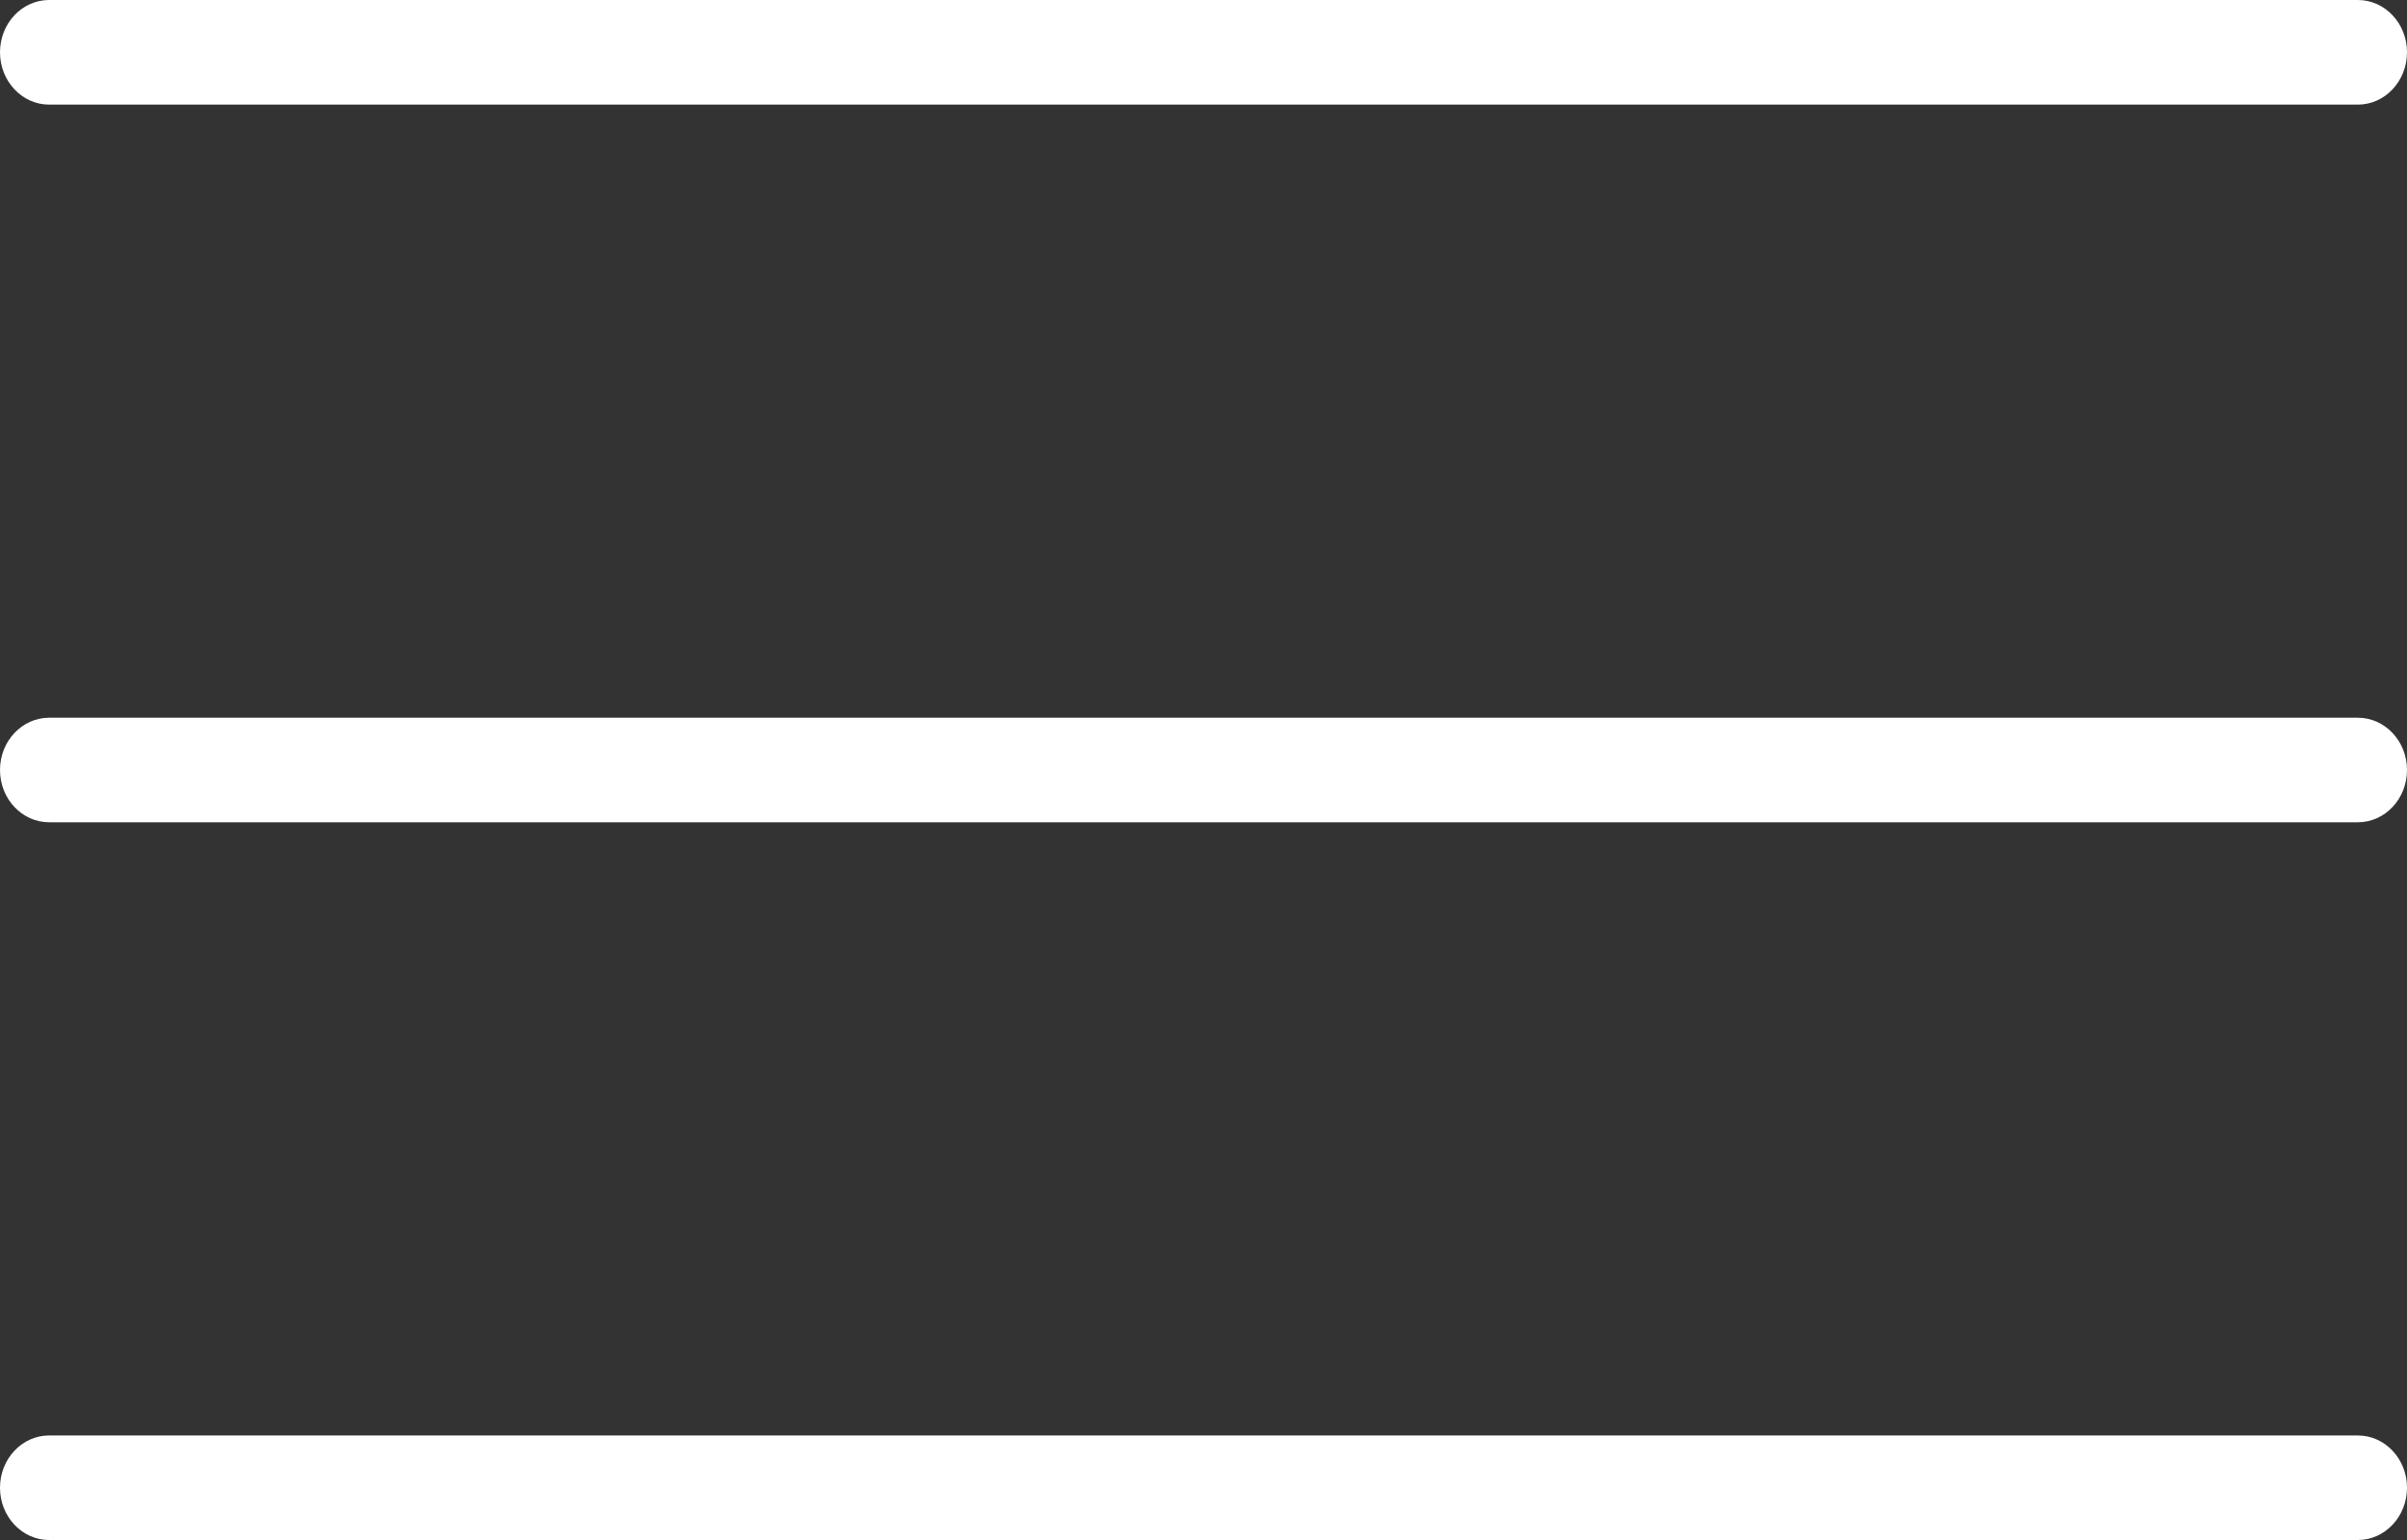 <svg width="25" height="16" viewBox="0 0 25 16" fill="none" xmlns="http://www.w3.org/2000/svg">
<rect x="0" y="0" width="25" height="16" fill="#333333" stroke="none"/>
<path d="M24.49 14.914H0.51C0.229 14.914 0 15.157 0 15.457C0 15.757 0.229 16 0.51 16H24.49C24.771 16 25 15.757 25 15.457C25 15.157 24.771 14.914 24.49 14.914Z" fill="white"/>
<path d="M24.49 7.457H0.51C0.229 7.457 0 7.7 0 8C0 8.3 0.229 8.543 0.51 8.543H24.49C24.771 8.543 25 8.3 25 8C25 7.7 24.771 7.457 24.49 7.457Z" fill="white"/>
<path d="M24.49 0H0.51C0.229 0 0 0.243 0 0.543C0 0.843 0.229 1.087 0.51 1.087H24.49C24.771 1.087 25 0.843 25 0.543C25 0.243 24.771 0 24.49 0Z" fill="white"/>
</svg>
